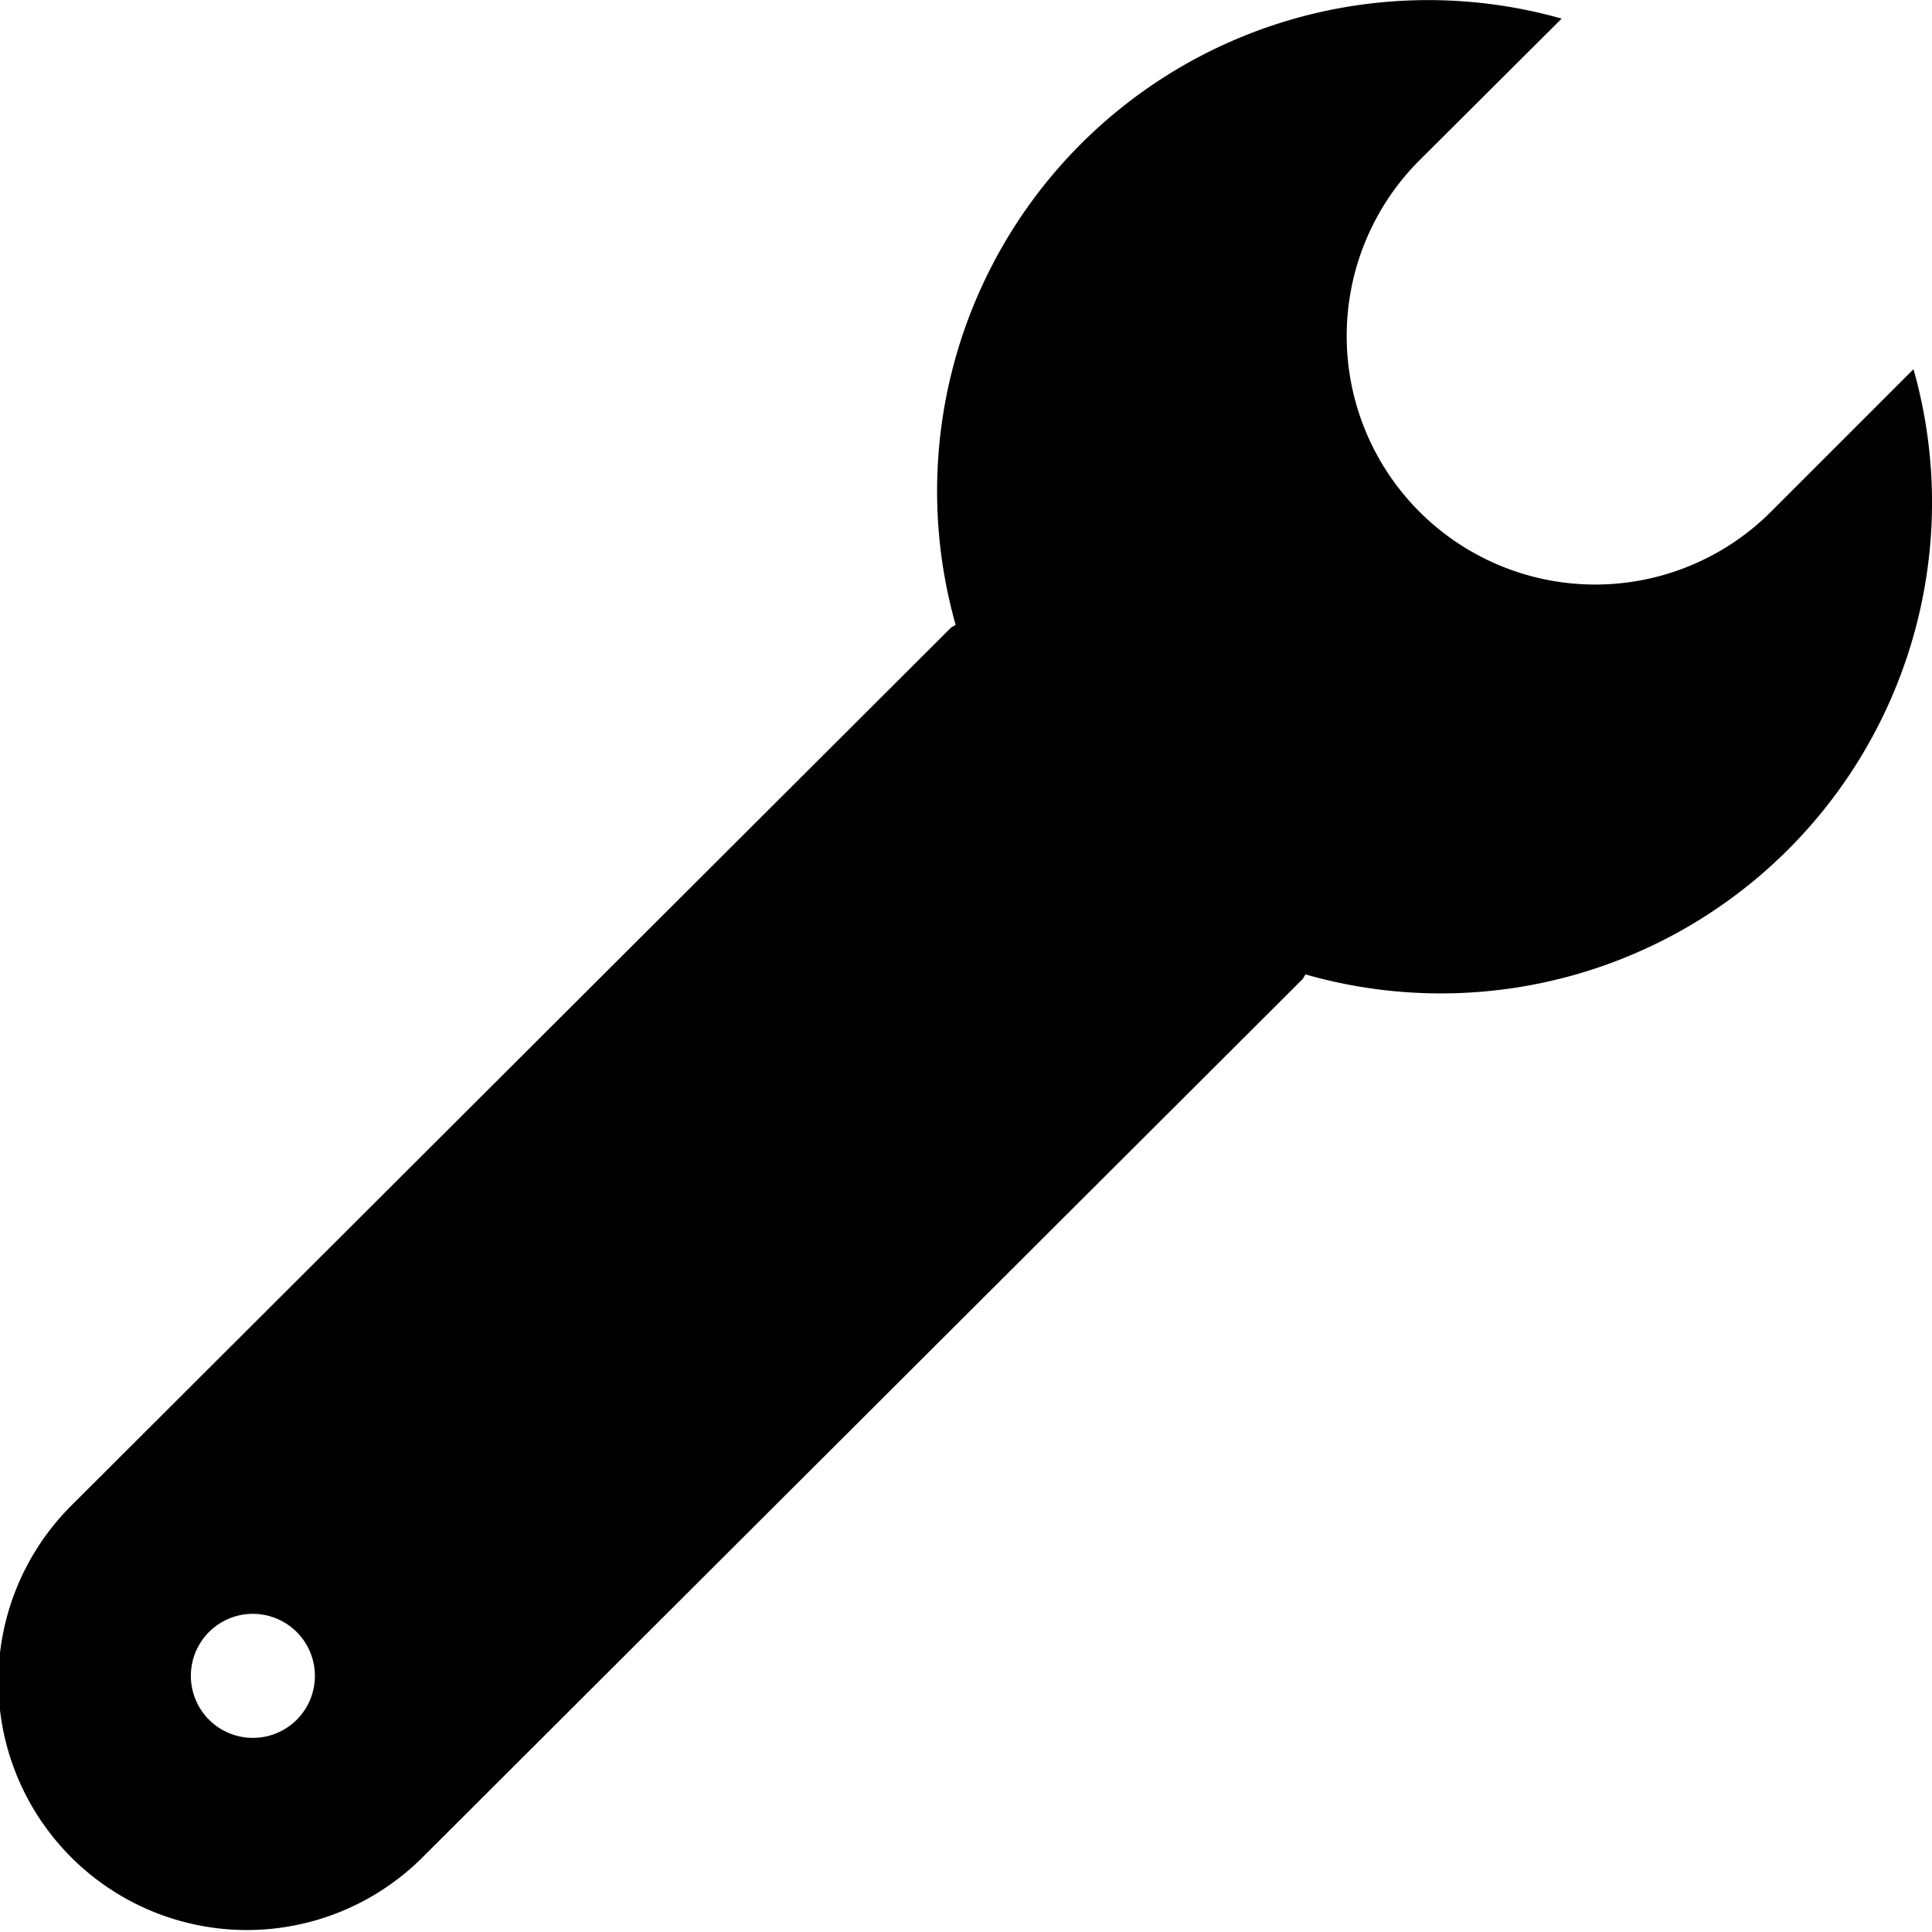 <svg xmlns="http://www.w3.org/2000/svg" width="19" height="19" viewBox="0 0 19 19">
  <defs>
    <style>
      .cls-1 {

        fill-rule: evenodd;
      }
    </style>
  </defs>
  <path class="cls-1" d="M907.958,83.578a2.444,2.444,0,1,0,3.46,3.453l1.4-1.4A4.817,4.817,0,0,1,913,86.883a4.831,4.831,0,0,1-6.16,4.7c-0.014.014-.018,0.034-0.032,0.048l-8.65,8.632a2.444,2.444,0,0,1-3.46-3.453l8.65-8.633c0.015-.015.035-0.019,0.05-0.033a4.829,4.829,0,0,1,5.96-5.961ZM896.485,97.871a0.61,0.61,0,1,0,.612.61A0.611,0.611,0,0,0,896.485,97.871Z" transform="translate(-894 -82)"/>
</svg>
